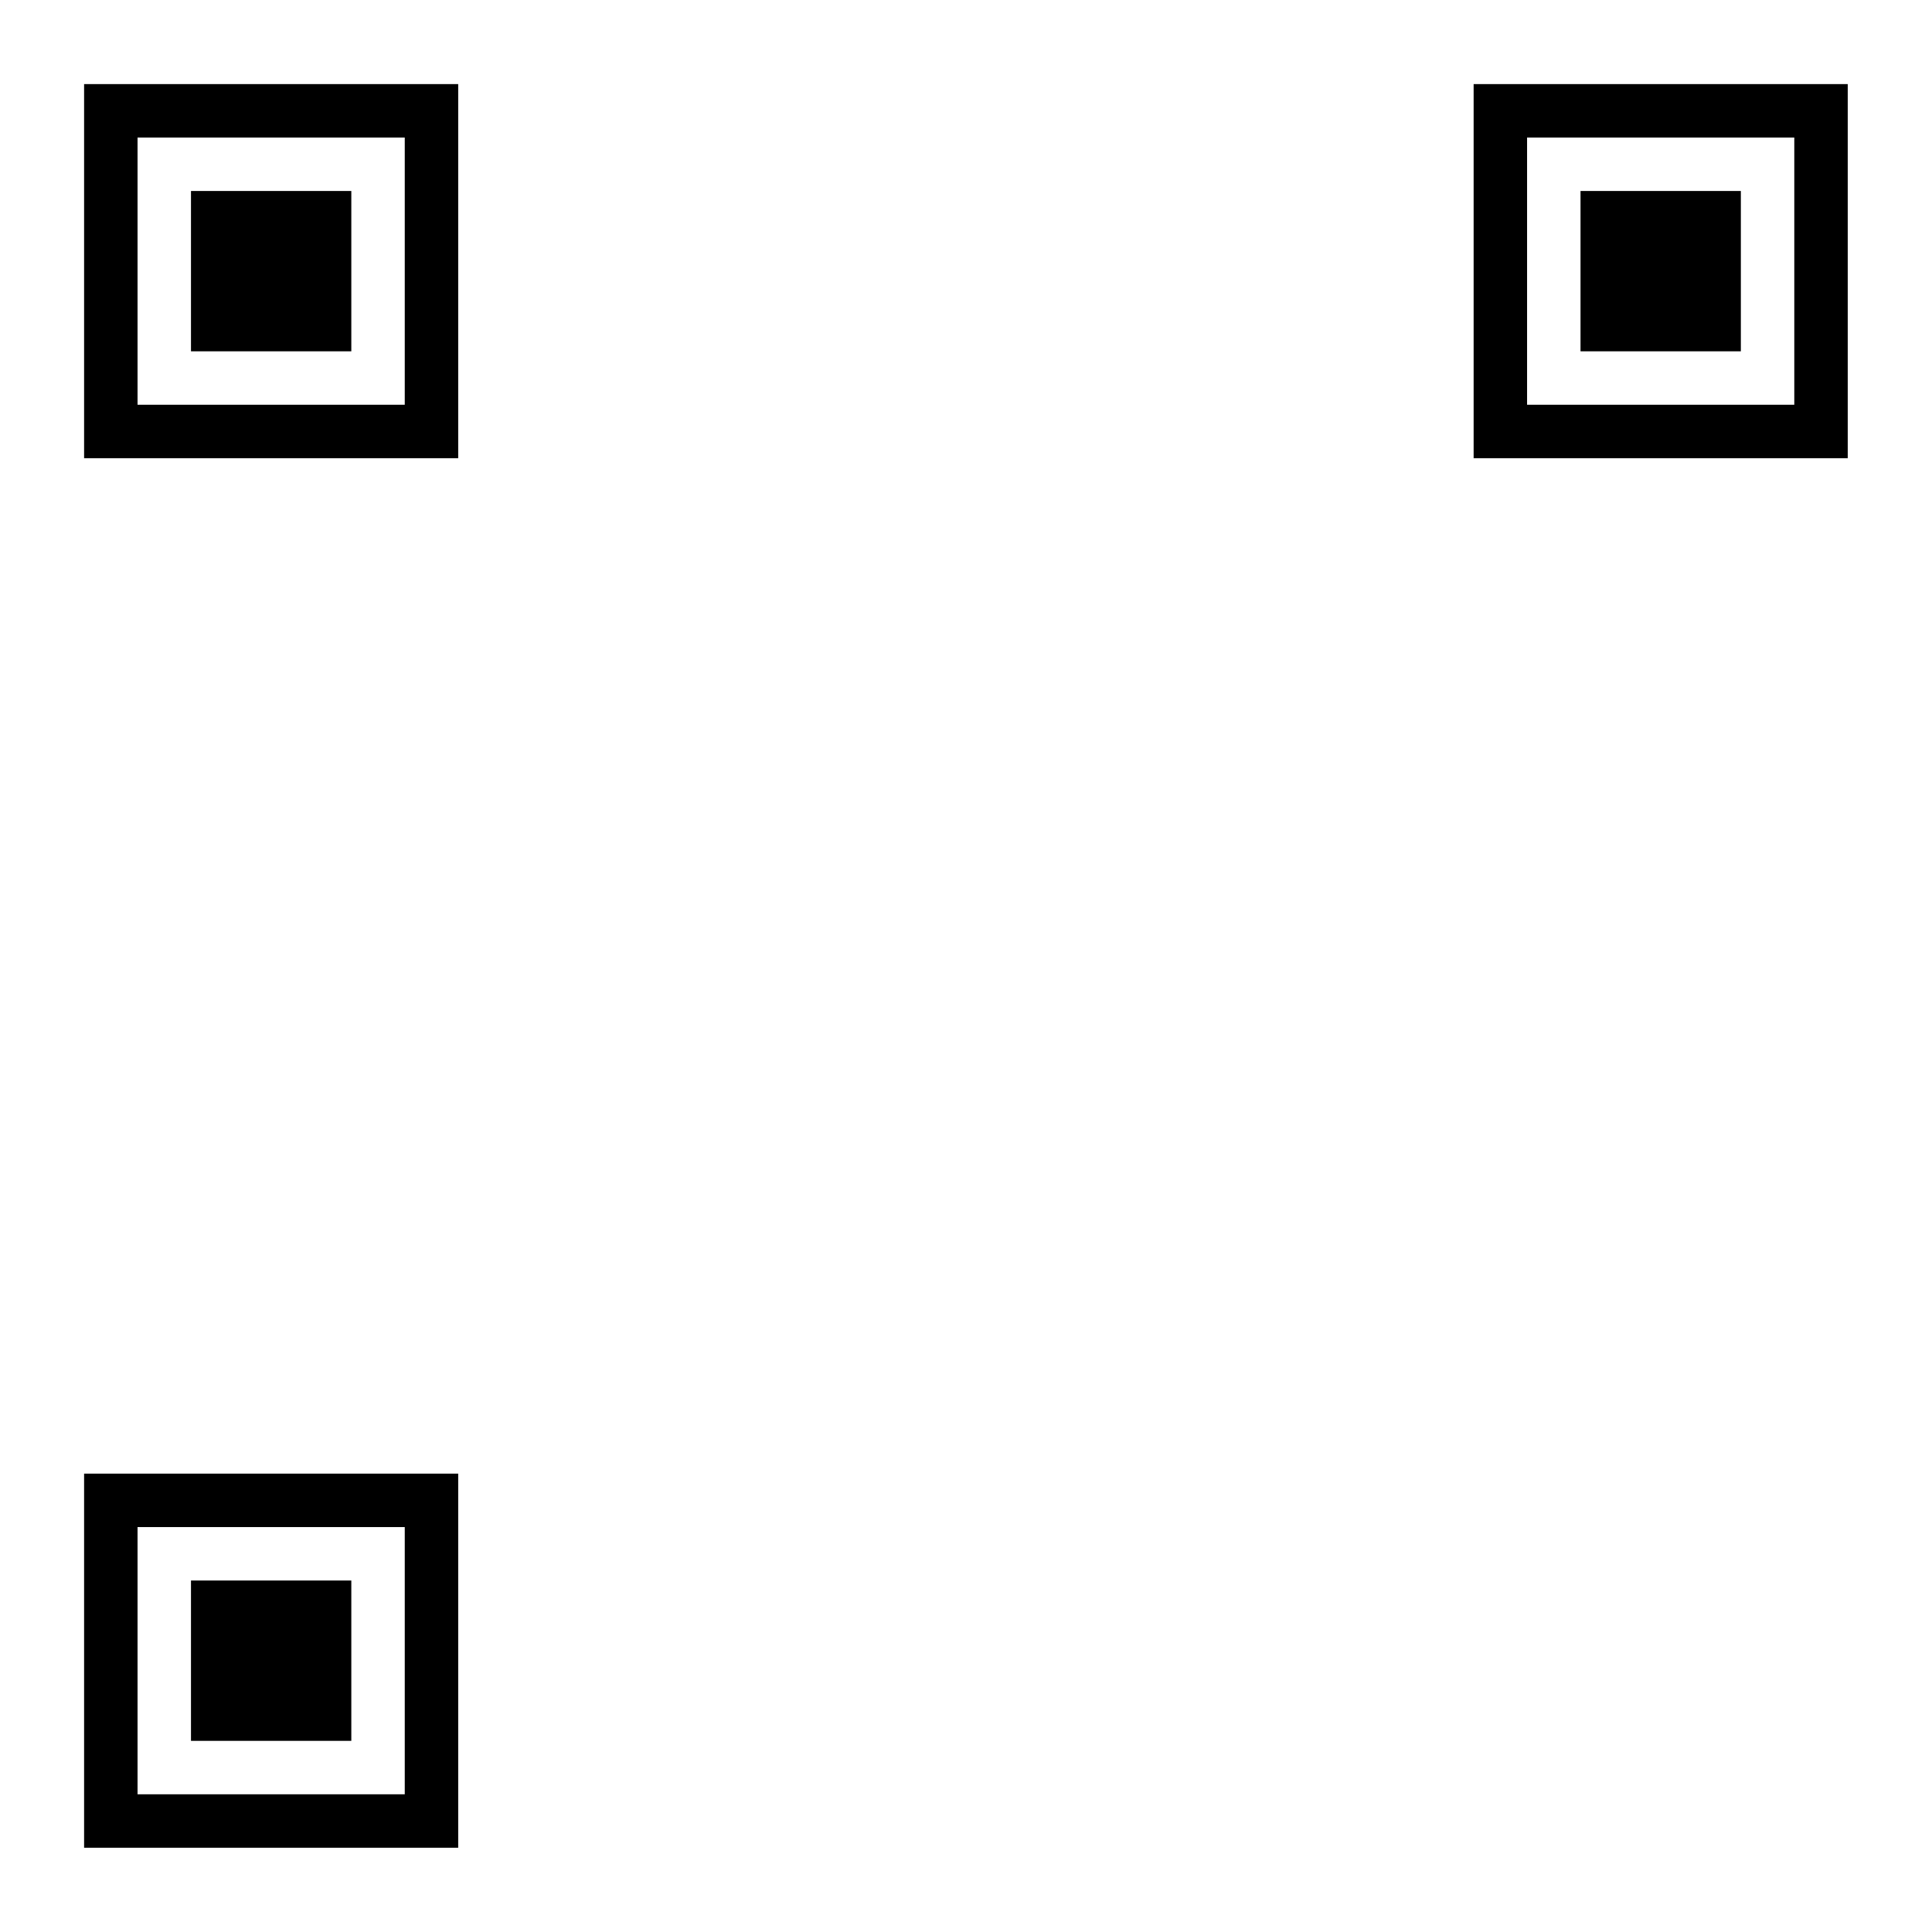 <?xml version="1.0" encoding="UTF-8" standalone="no"?>
<svg
   viewBox="-6.6 -6.6 46.2 46.2"
   class="w-full bg-white"
   url="upi://pay?pa=paytmqr1am6ji1b2g@paytm&amp;pn=SagarawatElectricals"
   correct_level="medium"
   positioning_point_type="square"
   positioning_point_color="#000000"
   content_point_type="square"
   content_point_scale="1"
   content_point_opacity="1"
   content_point_color=""
   version="1.1"
   id="svg468"
   sodipodi:docname="qrcode_a1.svg"
   inkscape:version="1.3.2 (091e20e, 2023-11-25, custom)"
   xmlns:inkscape="http://www.inkscape.org/namespaces/inkscape"
   xmlns:sodipodi="http://sodipodi.sourceforge.net/DTD/sodipodi-0.dtd"
   xmlns="http://www.w3.org/2000/svg"
   xmlns:svg="http://www.w3.org/2000/svg">
  <defs
     id="defs468" />
  <sodipodi:namedview
     id="namedview468"
     pagecolor="#ffffff"
     bordercolor="#000000"
     borderopacity="0.25"
     inkscape:showpageshadow="2"
     inkscape:pageopacity="0.0"
     inkscape:pagecheckerboard="0"
     inkscape:deskcolor="#d1d1d1"
     inkscape:zoom="6.0991785"
     inkscape:cx="0.24593476"
     inkscape:cy="13.198499"
     inkscape:window-width="1920"
     inkscape:window-height="1017"
     inkscape:window-x="-8"
     inkscape:window-y="-8"
     inkscape:window-maximized="1"
     inkscape:current-layer="svg468" />
  <g
     id="g468"
     transform="matrix(1.278,0,0,1.278,-4.589,-4.589)">
    <rect
       opacity="1"
       width="1.01"
       height="1.01"
       fill=""
       x="7.995"
       y="-0.005"
       id="rect1" />
    <rect
       opacity="1"
       width="1.01"
       height="1.01"
       fill=""
       x="10.995"
       y="-0.005"
       id="rect2" />
    <rect
       opacity="1"
       width="1.01"
       height="1.01"
       fill=""
       x="14.995"
       y="-0.005"
       id="rect3" />
    <rect
       opacity="1"
       width="1.01"
       height="1.01"
       fill=""
       x="18.995"
       y="-0.005"
       id="rect4" />
    <rect
       opacity="1"
       width="1.01"
       height="1.01"
       fill=""
       x="20.995"
       y="-0.005"
       id="rect5" />
    <rect
       opacity="1"
       width="1.01"
       height="1.01"
       fill=""
       x="23.995"
       y="-0.005"
       id="rect6" />
    <rect
       opacity="1"
       width="1.01"
       height="1.01"
       fill=""
       x="8.995"
       y="0.995"
       id="rect7" />
    <rect
       opacity="1"
       width="1.01"
       height="1.01"
       fill=""
       x="9.995"
       y="0.995"
       id="rect8" />
    <rect
       opacity="1"
       width="1.01"
       height="1.01"
       fill=""
       x="10.995"
       y="0.995"
       id="rect9" />
    <rect
       opacity="1"
       width="1.01"
       height="1.01"
       fill=""
       x="14.995"
       y="0.995"
       id="rect10" />
    <rect
       opacity="1"
       width="1.01"
       height="1.01"
       fill=""
       x="18.995"
       y="0.995"
       id="rect11" />
    <rect
       opacity="1"
       width="1.01"
       height="1.01"
       fill=""
       x="19.995"
       y="0.995"
       id="rect12" />
    <rect
       opacity="1"
       width="1.01"
       height="1.01"
       fill=""
       x="20.995"
       y="0.995"
       id="rect13" />
    <rect
       opacity="1"
       width="1.01"
       height="1.01"
       fill=""
       x="22.995"
       y="0.995"
       id="rect14" />
    <rect
       opacity="1"
       width="1.01"
       height="1.01"
       fill=""
       x="7.995"
       y="1.995"
       id="rect15" />
    <rect
       opacity="1"
       width="1.01"
       height="1.01"
       fill=""
       x="9.995"
       y="1.995"
       id="rect16" />
    <rect
       opacity="1"
       width="1.01"
       height="1.01"
       fill=""
       x="11.995"
       y="1.995"
       id="rect17" />
    <rect
       opacity="1"
       width="1.01"
       height="1.01"
       fill=""
       x="12.995"
       y="1.995"
       id="rect18" />
    <rect
       opacity="1"
       width="1.01"
       height="1.01"
       fill=""
       x="15.995"
       y="1.995"
       id="rect19" />
    <rect
       opacity="1"
       width="1.01"
       height="1.01"
       fill=""
       x="16.995"
       y="1.995"
       id="rect20" />
    <rect
       opacity="1"
       width="1.01"
       height="1.01"
       fill=""
       x="19.995"
       y="1.995"
       id="rect21" />
    <rect
       opacity="1"
       width="1.01"
       height="1.01"
       fill=""
       x="23.995"
       y="1.995"
       id="rect22" />
    <rect
       fill="#000000"
       x="2"
       y="2"
       width="3"
       height="3"
       id="rect23" />
    <rect
       fill="none"
       x="0.5"
       y="0.5"
       width="6"
       height="6"
       stroke-width="1"
       stroke="#000000"
       id="rect24" />
    <rect
       opacity="1"
       width="1.01"
       height="1.01"
       fill=""
       x="7.995"
       y="2.995"
       id="rect25" />
    <rect
       opacity="1"
       width="1.01"
       height="1.01"
       fill=""
       x="8.995"
       y="2.995"
       id="rect26" />
    <rect
       opacity="1"
       width="1.01"
       height="1.01"
       fill=""
       x="9.995"
       y="2.995"
       id="rect27" />
    <rect
       opacity="1"
       width="1.01"
       height="1.01"
       fill=""
       x="15.995"
       y="2.995"
       id="rect28" />
    <rect
       width="1.01"
       height="1.01"
       fill=""
       x="16.995"
       y="2.995"
       opacity="1"
       id="rect29" />
    <rect
       width="1.01"
       height="1.01"
       fill=""
       x="18.995"
       y="2.995"
       opacity="1"
       id="rect30" />
    <rect
       opacity="1"
       width="1.01"
       height="1.01"
       fill=""
       x="19.995"
       y="2.995"
       id="rect31" />
    <rect
       opacity="1"
       width="1.01"
       height="1.01"
       fill=""
       x="22.995"
       y="2.995"
       id="rect32" />
    <rect
       opacity="1"
       width="1.01"
       height="1.01"
       fill=""
       x="23.995"
       y="2.995"
       id="rect33" />
    <rect
       fill="#000000"
       x="28"
       y="2"
       width="3"
       height="3"
       id="rect34" />
    <rect
       fill="none"
       x="26.5"
       y="0.5"
       width="6"
       height="6"
       stroke-width="1"
       stroke="#000000"
       id="rect35" />
    <rect
       opacity="1"
       width="1.01"
       height="1.01"
       fill=""
       x="18.995"
       y="3.995"
       id="rect36" />
    <rect
       opacity="1"
       width="1.01"
       height="1.01"
       fill=""
       x="19.995"
       y="3.995"
       id="rect37" />
    <rect
       opacity="1"
       width="1.01"
       height="1.01"
       fill=""
       x="21.995"
       y="3.995"
       id="rect38" />
    <rect
       opacity="1"
       width="1.01"
       height="1.01"
       fill=""
       x="7.995"
       y="4.995"
       id="rect39" />
    <rect
       opacity="1"
       width="1.01"
       height="1.01"
       fill=""
       x="9.995"
       y="4.995"
       id="rect40" />
    <rect
       width="1.01"
       height="1.01"
       fill=""
       x="10.995"
       y="4.995"
       opacity="1"
       id="rect41" />
    <rect
       width="1.01"
       height="1.01"
       fill=""
       x="11.995"
       y="4.995"
       opacity="1"
       id="rect42" />
    <rect
       opacity="1"
       width="1.01"
       height="1.01"
       fill=""
       x="15.995"
       y="4.995"
       id="rect43" />
    <rect
       opacity="1"
       width="1.01"
       height="1.01"
       fill=""
       x="17.995"
       y="4.995"
       id="rect44" />
    <rect
       opacity="1"
       width="1.01"
       height="1.01"
       fill=""
       x="18.995"
       y="4.995"
       id="rect45" />
    <rect
       opacity="1"
       width="1.01"
       height="1.01"
       fill=""
       x="20.995"
       y="4.995"
       id="rect46" />
    <rect
       opacity="1"
       width="1.01"
       height="1.01"
       fill=""
       x="21.995"
       y="4.995"
       id="rect47" />
    <rect
       opacity="1"
       width="1.01"
       height="1.01"
       fill=""
       x="7.995"
       y="5.995"
       id="rect48" />
    <rect
       opacity="1"
       width="1.01"
       height="1.01"
       fill=""
       x="9.995"
       y="5.995"
       id="rect49" />
    <rect
       opacity="1"
       width="1.01"
       height="1.01"
       fill=""
       x="11.995"
       y="5.995"
       id="rect50" />
    <rect
       opacity="1"
       width="1.01"
       height="1.01"
       fill=""
       x="13.995"
       y="5.995"
       id="rect51" />
    <rect
       opacity="1"
       width="1.01"
       height="1.01"
       fill=""
       x="15.995"
       y="5.995"
       id="rect52" />
    <rect
       opacity="1"
       width="1.01"
       height="1.01"
       fill=""
       x="17.995"
       y="5.995"
       id="rect53" />
    <rect
       opacity="1"
       width="1.01"
       height="1.01"
       fill=""
       x="19.995"
       y="5.995"
       id="rect54" />
    <rect
       opacity="1"
       width="1.01"
       height="1.01"
       fill=""
       x="21.995"
       y="5.995"
       id="rect55" />
    <rect
       opacity="1"
       width="1.01"
       height="1.01"
       fill=""
       x="23.995"
       y="5.995"
       id="rect56" />
    <rect
       opacity="1"
       width="1.01"
       height="1.01"
       fill=""
       x="7.995"
       y="6.995"
       id="rect57" />
    <rect
       opacity="1"
       width="1.01"
       height="1.01"
       fill=""
       x="9.995"
       y="6.995"
       id="rect58" />
    <rect
       opacity="1"
       width="1.01"
       height="1.01"
       fill=""
       x="10.995"
       y="6.995"
       id="rect59" />
    <rect
       opacity="1"
       width="1.01"
       height="1.01"
       fill=""
       x="15.995"
       y="6.995"
       id="rect60" />
    <rect
       opacity="1"
       width="1.01"
       height="1.01"
       fill=""
       x="17.995"
       y="6.995"
       id="rect61" />
    <rect
       opacity="1"
       width="1.01"
       height="1.01"
       fill=""
       x="18.995"
       y="6.995"
       id="rect62" />
    <rect
       opacity="1"
       width="1.01"
       height="1.01"
       fill=""
       x="19.995"
       y="6.995"
       id="rect63" />
    <rect
       opacity="1"
       width="1.01"
       height="1.01"
       fill=""
       x="22.995"
       y="6.995"
       id="rect64" />
    <rect
       opacity="1"
       width="1.01"
       height="1.01"
       fill=""
       x="-0.005"
       y="7.995"
       id="rect65" />
    <rect
       opacity="1"
       width="1.01"
       height="1.01"
       fill=""
       x="0.995"
       y="7.995"
       id="rect66" />
    <rect
       opacity="1"
       width="1.01"
       height="1.01"
       fill=""
       x="2.995"
       y="7.995"
       id="rect67" />
    <rect
       opacity="1"
       width="1.01"
       height="1.01"
       fill=""
       x="5.995"
       y="7.995"
       id="rect68" />
    <rect
       opacity="1"
       width="1.01"
       height="1.01"
       fill=""
       x="6.995"
       y="7.995"
       id="rect69" />
    <rect
       opacity="1"
       width="1.01"
       height="1.01"
       fill=""
       x="8.995"
       y="7.995"
       id="rect70" />
    <rect
       opacity="1"
       width="1.01"
       height="1.01"
       fill=""
       x="9.995"
       y="7.995"
       id="rect71" />
    <rect
       opacity="1"
       width="1.01"
       height="1.01"
       fill=""
       x="10.995"
       y="7.995"
       id="rect72" />
    <rect
       opacity="1"
       width="1.01"
       height="1.01"
       fill=""
       x="11.995"
       y="7.995"
       id="rect73" />
    <rect
       opacity="1"
       width="1.01"
       height="1.01"
       fill=""
       x="13.995"
       y="7.995"
       id="rect74" />
    <rect
       opacity="1"
       width="1.01"
       height="1.01"
       fill=""
       x="15.995"
       y="7.995"
       id="rect75" />
    <rect
       opacity="1"
       width="1.01"
       height="1.01"
       fill=""
       x="17.995"
       y="7.995"
       id="rect76" />
    <rect
       opacity="1"
       width="1.01"
       height="1.01"
       fill=""
       x="18.995"
       y="7.995"
       id="rect77" />
    <rect
       opacity="1"
       width="1.01"
       height="1.01"
       fill=""
       x="21.995"
       y="7.995"
       id="rect78" />
    <rect
       opacity="1"
       width="1.01"
       height="1.01"
       fill=""
       x="24.995"
       y="7.995"
       id="rect79" />
    <rect
       opacity="1"
       width="1.01"
       height="1.01"
       fill=""
       x="25.995"
       y="7.995"
       id="rect80" />
    <rect
       opacity="1"
       width="1.01"
       height="1.01"
       fill=""
       x="26.995"
       y="7.995"
       id="rect81" />
    <rect
       opacity="1"
       width="1.01"
       height="1.01"
       fill=""
       x="28.995"
       y="7.995"
       id="rect82" />
    <rect
       opacity="1"
       width="1.01"
       height="1.01"
       fill=""
       x="29.995"
       y="7.995"
       id="rect83" />
    <rect
       opacity="1"
       width="1.01"
       height="1.01"
       fill=""
       x="31.995"
       y="7.995"
       id="rect84" />
    <rect
       opacity="1"
       width="1.01"
       height="1.01"
       fill=""
       x="-0.005"
       y="8.995"
       id="rect85" />
    <rect
       opacity="1"
       width="1.01"
       height="1.01"
       fill=""
       x="1.995"
       y="8.995"
       id="rect86" />
    <rect
       opacity="1"
       width="1.01"
       height="1.01"
       fill=""
       x="2.995"
       y="8.995"
       id="rect87" />
    <rect
       opacity="1"
       width="1.01"
       height="1.01"
       fill=""
       x="3.995"
       y="8.995"
       id="rect88" />
    <rect
       opacity="1"
       width="1.01"
       height="1.01"
       fill=""
       x="7.995"
       y="8.995"
       id="rect89" />
    <rect
       opacity="1"
       width="1.01"
       height="1.01"
       fill=""
       x="9.995"
       y="8.995"
       id="rect90" />
    <rect
       opacity="1"
       width="1.01"
       height="1.01"
       fill=""
       x="10.995"
       y="8.995"
       id="rect91" />
    <rect
       opacity="1"
       width="1.01"
       height="1.01"
       fill=""
       x="12.995"
       y="8.995"
       id="rect92" />
    <rect
       opacity="1"
       width="1.01"
       height="1.01"
       fill=""
       x="15.995"
       y="8.995"
       id="rect93" />
    <rect
       opacity="1"
       width="1.01"
       height="1.01"
       fill=""
       x="16.995"
       y="8.995"
       id="rect94" />
    <rect
       opacity="1"
       width="1.01"
       height="1.01"
       fill=""
       x="18.995"
       y="8.995"
       id="rect95" />
    <rect
       opacity="1"
       width="1.01"
       height="1.01"
       fill=""
       x="20.995"
       y="8.995"
       id="rect96" />
    <rect
       opacity="1"
       width="1.01"
       height="1.01"
       fill=""
       x="21.995"
       y="8.995"
       id="rect97" />
    <rect
       opacity="1"
       width="1.01"
       height="1.01"
       fill=""
       x="22.995"
       y="8.995"
       id="rect98" />
    <rect
       opacity="1"
       width="1.01"
       height="1.01"
       fill=""
       x="23.995"
       y="8.995"
       id="rect99" />
    <rect
       opacity="1"
       width="1.01"
       height="1.01"
       fill=""
       x="25.995"
       y="8.995"
       id="rect100" />
    <rect
       opacity="1"
       width="1.01"
       height="1.01"
       fill=""
       x="27.995"
       y="8.995"
       id="rect101" />
    <rect
       opacity="1"
       width="1.01"
       height="1.01"
       fill=""
       x="28.995"
       y="8.995"
       id="rect102" />
    <rect
       opacity="1"
       width="1.01"
       height="1.01"
       fill=""
       x="29.995"
       y="8.995"
       id="rect103" />
    <rect
       opacity="1"
       width="1.01"
       height="1.01"
       fill=""
       x="31.995"
       y="8.995"
       id="rect104" />
    <rect
       opacity="1"
       width="1.01"
       height="1.01"
       fill=""
       x="-0.005"
       y="9.995"
       id="rect105" />
    <rect
       opacity="1"
       width="1.01"
       height="1.01"
       fill=""
       x="2.995"
       y="9.995"
       id="rect106" />
    <rect
       opacity="1"
       width="1.01"
       height="1.01"
       fill=""
       x="3.995"
       y="9.995"
       id="rect107" />
    <rect
       opacity="1"
       width="1.01"
       height="1.01"
       fill=""
       x="5.995"
       y="9.995"
       id="rect108" />
    <rect
       opacity="1"
       width="1.01"
       height="1.01"
       fill=""
       x="6.995"
       y="9.995"
       id="rect109" />
    <rect
       opacity="1"
       width="1.01"
       height="1.01"
       fill=""
       x="8.995"
       y="9.995"
       id="rect110" />
    <rect
       opacity="1"
       width="1.01"
       height="1.01"
       fill=""
       x="13.995"
       y="9.995"
       id="rect111" />
    <rect
       opacity="1"
       width="1.01"
       height="1.01"
       fill=""
       x="14.995"
       y="9.995"
       id="rect112" />
    <rect
       opacity="1"
       width="1.01"
       height="1.01"
       fill=""
       x="15.995"
       y="9.995"
       id="rect113" />
    <rect
       opacity="1"
       width="1.01"
       height="1.01"
       fill=""
       x="16.995"
       y="9.995"
       id="rect114" />
    <rect
       opacity="1"
       width="1.01"
       height="1.01"
       fill=""
       x="17.995"
       y="9.995"
       id="rect115" />
    <rect
       opacity="1"
       width="1.01"
       height="1.01"
       fill=""
       x="20.995"
       y="9.995"
       id="rect116" />
    <rect
       opacity="1"
       width="1.01"
       height="1.01"
       fill=""
       x="22.995"
       y="9.995"
       id="rect117" />
    <rect
       opacity="1"
       width="1.01"
       height="1.01"
       fill=""
       x="23.995"
       y="9.995"
       id="rect118" />
    <rect
       opacity="1"
       width="1.01"
       height="1.01"
       fill=""
       x="24.995"
       y="9.995"
       id="rect119" />
    <rect
       opacity="1"
       width="1.01"
       height="1.01"
       fill=""
       x="25.995"
       y="9.995"
       id="rect120" />
    <rect
       opacity="1"
       width="1.01"
       height="1.01"
       fill=""
       x="26.995"
       y="9.995"
       id="rect121" />
    <rect
       opacity="1"
       width="1.01"
       height="1.01"
       fill=""
       x="0.995"
       y="10.995"
       id="rect122" />
    <rect
       opacity="1"
       width="1.01"
       height="1.01"
       fill=""
       x="1.995"
       y="10.995"
       id="rect123" />
    <rect
       opacity="1"
       width="1.01"
       height="1.01"
       fill=""
       x="2.995"
       y="10.995"
       id="rect124" />
    <rect
       opacity="1"
       width="1.01"
       height="1.01"
       fill=""
       x="3.995"
       y="10.995"
       id="rect125" />
    <rect
       opacity="1"
       width="1.01"
       height="1.01"
       fill=""
       x="6.995"
       y="10.995"
       id="rect126" />
    <rect
       opacity="1"
       width="1.01"
       height="1.01"
       fill=""
       x="8.995"
       y="10.995"
       id="rect127" />
    <rect
       opacity="1"
       width="1.01"
       height="1.01"
       fill=""
       x="10.995"
       y="10.995"
       id="rect128" />
    <rect
       opacity="1"
       width="1.01"
       height="1.01"
       fill=""
       x="11.995"
       y="10.995"
       id="rect129" />
    <rect
       opacity="1"
       width="1.01"
       height="1.01"
       fill=""
       x="12.995"
       y="10.995"
       id="rect130" />
    <rect
       opacity="1"
       width="1.01"
       height="1.01"
       fill=""
       x="13.995"
       y="10.995"
       id="rect131" />
    <rect
       opacity="1"
       width="1.01"
       height="1.01"
       fill=""
       x="15.995"
       y="10.995"
       id="rect132" />
    <rect
       opacity="1"
       width="1.01"
       height="1.01"
       fill=""
       x="19.995"
       y="10.995"
       id="rect133" />
    <rect
       opacity="1"
       width="1.01"
       height="1.01"
       fill=""
       x="22.995"
       y="10.995"
       id="rect134" />
    <rect
       opacity="1"
       width="1.01"
       height="1.01"
       fill=""
       x="23.995"
       y="10.995"
       id="rect135" />
    <rect
       opacity="1"
       width="1.01"
       height="1.01"
       fill=""
       x="25.995"
       y="10.995"
       id="rect136" />
    <rect
       opacity="1"
       width="1.01"
       height="1.01"
       fill=""
       x="28.995"
       y="10.995"
       id="rect137" />
    <rect
       opacity="1"
       width="1.01"
       height="1.01"
       fill=""
       x="30.995"
       y="10.995"
       id="rect138" />
    <rect
       opacity="1"
       width="1.01"
       height="1.01"
       fill=""
       x="-0.005"
       y="11.995"
       id="rect139" />
    <rect
       opacity="1"
       width="1.01"
       height="1.01"
       fill=""
       x="0.995"
       y="11.995"
       id="rect140" />
    <rect
       opacity="1"
       width="1.01"
       height="1.01"
       fill=""
       x="1.995"
       y="11.995"
       id="rect141" />
    <rect
       opacity="1"
       width="1.01"
       height="1.01"
       fill=""
       x="5.995"
       y="11.995"
       id="rect142" />
    <rect
       opacity="1"
       width="1.01"
       height="1.01"
       fill=""
       x="6.995"
       y="11.995"
       id="rect143" />
    <rect
       opacity="1"
       width="1.01"
       height="1.01"
       fill=""
       x="7.995"
       y="11.995"
       id="rect144" />
    <rect
       opacity="1"
       width="1.01"
       height="1.01"
       fill=""
       x="10.995"
       y="11.995"
       id="rect145" />
    <rect
       opacity="1"
       width="1.01"
       height="1.01"
       fill=""
       x="11.995"
       y="11.995"
       id="rect146" />
    <rect
       opacity="1"
       width="1.01"
       height="1.01"
       fill=""
       x="19.995"
       y="11.995"
       id="rect147" />
    <rect
       opacity="1"
       width="1.01"
       height="1.01"
       fill=""
       x="20.995"
       y="11.995"
       id="rect148" />
    <rect
       opacity="1"
       width="1.01"
       height="1.01"
       fill=""
       x="27.995"
       y="11.995"
       id="rect149" />
    <rect
       opacity="1"
       width="1.01"
       height="1.01"
       fill=""
       x="31.995"
       y="11.995"
       id="rect150" />
    <rect
       opacity="1"
       width="1.01"
       height="1.01"
       fill=""
       x="-0.005"
       y="12.995"
       id="rect151" />
    <rect
       opacity="1"
       width="1.01"
       height="1.01"
       fill=""
       x="0.995"
       y="12.995"
       id="rect152" />
    <rect
       opacity="1"
       width="1.01"
       height="1.01"
       fill=""
       x="7.995"
       y="12.995"
       id="rect153" />
    <rect
       opacity="1"
       width="1.01"
       height="1.01"
       fill=""
       x="10.995"
       y="12.995"
       id="rect154" />
    <rect
       opacity="1"
       width="1.01"
       height="1.01"
       fill=""
       x="13.995"
       y="12.995"
       id="rect155" />
    <rect
       opacity="1"
       width="1.01"
       height="1.01"
       fill=""
       x="14.995"
       y="12.995"
       id="rect156" />
    <rect
       opacity="1"
       width="1.01"
       height="1.01"
       fill=""
       x="15.995"
       y="12.995"
       id="rect157" />
    <rect
       opacity="1"
       width="1.01"
       height="1.01"
       fill=""
       x="16.995"
       y="12.995"
       id="rect158" />
    <rect
       opacity="1"
       width="1.01"
       height="1.01"
       fill=""
       x="21.995"
       y="12.995"
       id="rect159" />
    <rect
       opacity="1"
       width="1.01"
       height="1.01"
       fill=""
       x="22.995"
       y="12.995"
       id="rect160" />
    <rect
       opacity="1"
       width="1.01"
       height="1.01"
       fill=""
       x="23.995"
       y="12.995"
       id="rect161" />
    <rect
       opacity="1"
       width="1.01"
       height="1.01"
       fill=""
       x="24.995"
       y="12.995"
       id="rect162" />
    <rect
       opacity="1"
       width="1.01"
       height="1.01"
       fill=""
       x="25.995"
       y="12.995"
       id="rect163" />
    <rect
       opacity="1"
       width="1.01"
       height="1.01"
       fill=""
       x="26.995"
       y="12.995"
       id="rect164" />
    <rect
       opacity="1"
       width="1.01"
       height="1.01"
       fill=""
       x="28.995"
       y="12.995"
       id="rect165" />
    <rect
       opacity="1"
       width="1.01"
       height="1.01"
       fill=""
       x="29.995"
       y="12.995"
       id="rect166" />
    <rect
       opacity="1"
       width="1.01"
       height="1.01"
       fill=""
       x="31.995"
       y="12.995"
       id="rect167" />
    <rect
       opacity="1"
       width="1.01"
       height="1.01"
       fill=""
       x="2.995"
       y="13.995"
       id="rect168" />
    <rect
       opacity="1"
       width="1.01"
       height="1.01"
       fill=""
       x="3.995"
       y="13.995"
       id="rect169" />
    <rect
       opacity="1"
       width="1.01"
       height="1.01"
       fill=""
       x="4.995"
       y="13.995"
       id="rect170" />
    <rect
       opacity="1"
       width="1.01"
       height="1.01"
       fill=""
       x="5.995"
       y="13.995"
       id="rect171" />
    <rect
       opacity="1"
       width="1.01"
       height="1.01"
       fill=""
       x="7.995"
       y="13.995"
       id="rect172" />
    <rect
       opacity="1"
       width="1.01"
       height="1.01"
       fill=""
       x="9.995"
       y="13.995"
       id="rect173" />
    <rect
       opacity="1"
       width="1.01"
       height="1.01"
       fill=""
       x="10.995"
       y="13.995"
       id="rect174" />
    <rect
       opacity="1"
       width="1.01"
       height="1.01"
       fill=""
       x="13.995"
       y="13.995"
       id="rect175" />
    <rect
       opacity="1"
       width="1.01"
       height="1.01"
       fill=""
       x="14.995"
       y="13.995"
       id="rect176" />
    <rect
       opacity="1"
       width="1.01"
       height="1.01"
       fill=""
       x="16.995"
       y="13.995"
       id="rect177" />
    <rect
       opacity="1"
       width="1.01"
       height="1.01"
       fill=""
       x="17.995"
       y="13.995"
       id="rect178" />
    <rect
       opacity="1"
       width="1.01"
       height="1.01"
       fill=""
       x="18.995"
       y="13.995"
       id="rect179" />
    <rect
       opacity="1"
       width="1.01"
       height="1.01"
       fill=""
       x="19.995"
       y="13.995"
       id="rect180" />
    <rect
       opacity="1"
       width="1.01"
       height="1.01"
       fill=""
       x="20.995"
       y="13.995"
       id="rect181" />
    <rect
       opacity="1"
       width="1.01"
       height="1.01"
       fill=""
       x="21.995"
       y="13.995"
       id="rect182" />
    <rect
       opacity="1"
       width="1.01"
       height="1.01"
       fill=""
       x="22.995"
       y="13.995"
       id="rect183" />
    <rect
       opacity="1"
       width="1.01"
       height="1.01"
       fill=""
       x="23.995"
       y="13.995"
       id="rect184" />
    <rect
       opacity="1"
       width="1.01"
       height="1.01"
       fill=""
       x="24.995"
       y="13.995"
       id="rect185" />
    <rect
       opacity="1"
       width="1.01"
       height="1.01"
       fill=""
       x="27.995"
       y="13.995"
       id="rect186" />
    <rect
       opacity="1"
       width="1.01"
       height="1.01"
       fill=""
       x="31.995"
       y="13.995"
       id="rect187" />
    <rect
       opacity="1"
       width="1.01"
       height="1.01"
       fill=""
       x="1.995"
       y="14.995"
       id="rect188" />
    <rect
       opacity="1"
       width="1.01"
       height="1.01"
       fill=""
       x="2.995"
       y="14.995"
       id="rect189" />
    <rect
       opacity="1"
       width="1.01"
       height="1.01"
       fill=""
       x="6.995"
       y="14.995"
       id="rect190" />
    <rect
       opacity="1"
       width="1.01"
       height="1.01"
       fill=""
       x="10.995"
       y="14.995"
       id="rect191" />
    <rect
       opacity="1"
       width="1.01"
       height="1.01"
       fill=""
       x="11.995"
       y="14.995"
       id="rect192" />
    <rect
       opacity="1"
       width="1.01"
       height="1.01"
       fill=""
       x="12.995"
       y="14.995"
       id="rect193" />
    <rect
       opacity="1"
       width="1.01"
       height="1.01"
       fill=""
       x="14.995"
       y="14.995"
       id="rect194" />
    <rect
       opacity="1"
       width="1.01"
       height="1.01"
       fill=""
       x="15.995"
       y="14.995"
       id="rect195" />
    <rect
       opacity="1"
       width="1.01"
       height="1.01"
       fill=""
       x="16.995"
       y="14.995"
       id="rect196" />
    <rect
       opacity="1"
       width="1.01"
       height="1.01"
       fill=""
       x="17.995"
       y="14.995"
       id="rect197" />
    <rect
       opacity="1"
       width="1.01"
       height="1.01"
       fill=""
       x="23.995"
       y="14.995"
       id="rect198" />
    <rect
       opacity="1"
       width="1.01"
       height="1.01"
       fill=""
       x="24.995"
       y="14.995"
       id="rect199" />
    <rect
       opacity="1"
       width="1.01"
       height="1.01"
       fill=""
       x="26.995"
       y="14.995"
       id="rect200" />
    <rect
       opacity="1"
       width="1.01"
       height="1.01"
       fill=""
       x="27.995"
       y="14.995"
       id="rect201" />
    <rect
       opacity="1"
       width="1.01"
       height="1.01"
       fill=""
       x="28.995"
       y="14.995"
       id="rect202" />
    <rect
       opacity="1"
       width="1.01"
       height="1.01"
       fill=""
       x="29.995"
       y="14.995"
       id="rect203" />
    <rect
       opacity="1"
       width="1.01"
       height="1.01"
       fill=""
       x="30.995"
       y="14.995"
       id="rect204" />
    <rect
       opacity="1"
       width="1.01"
       height="1.01"
       fill=""
       x="-0.005"
       y="15.995"
       id="rect205" />
    <rect
       opacity="1"
       width="1.01"
       height="1.01"
       fill=""
       x="1.995"
       y="15.995"
       id="rect206" />
    <rect
       opacity="1"
       width="1.01"
       height="1.01"
       fill=""
       x="5.995"
       y="15.995"
       id="rect207" />
    <rect
       opacity="1"
       width="1.01"
       height="1.01"
       fill=""
       x="10.995"
       y="15.995"
       id="rect208" />
    <rect
       opacity="1"
       width="1.01"
       height="1.01"
       fill=""
       x="11.995"
       y="15.995"
       id="rect209" />
    <rect
       opacity="1"
       width="1.01"
       height="1.01"
       fill=""
       x="12.995"
       y="15.995"
       id="rect210" />
    <rect
       opacity="1"
       width="1.01"
       height="1.01"
       fill=""
       x="13.995"
       y="15.995"
       id="rect211" />
    <rect
       opacity="1"
       width="1.01"
       height="1.01"
       fill=""
       x="14.995"
       y="15.995"
       id="rect212" />
    <rect
       opacity="1"
       width="1.01"
       height="1.01"
       fill=""
       x="17.995"
       y="15.995"
       id="rect213" />
    <rect
       opacity="1"
       width="1.01"
       height="1.01"
       fill=""
       x="19.995"
       y="15.995"
       id="rect214" />
    <rect
       opacity="1"
       width="1.01"
       height="1.01"
       fill=""
       x="20.995"
       y="15.995"
       id="rect215" />
    <rect
       opacity="1"
       width="1.01"
       height="1.01"
       fill=""
       x="21.995"
       y="15.995"
       id="rect216" />
    <rect
       opacity="1"
       width="1.01"
       height="1.01"
       fill=""
       x="22.995"
       y="15.995"
       id="rect217" />
    <rect
       opacity="1"
       width="1.01"
       height="1.01"
       fill=""
       x="23.995"
       y="15.995"
       id="rect218" />
    <rect
       opacity="1"
       width="1.01"
       height="1.01"
       fill=""
       x="29.995"
       y="15.995"
       id="rect219" />
    <rect
       opacity="1"
       width="1.01"
       height="1.01"
       fill=""
       x="31.995"
       y="15.995"
       id="rect220" />
    <rect
       opacity="1"
       width="1.01"
       height="1.01"
       fill=""
       x="2.995"
       y="16.995"
       id="rect221" />
    <rect
       opacity="1"
       width="1.01"
       height="1.01"
       fill=""
       x="3.995"
       y="16.995"
       id="rect222" />
    <rect
       opacity="1"
       width="1.01"
       height="1.01"
       fill=""
       x="6.995"
       y="16.995"
       id="rect223" />
    <rect
       opacity="1"
       width="1.01"
       height="1.01"
       fill=""
       x="7.995"
       y="16.995"
       id="rect224" />
    <rect
       opacity="1"
       width="1.01"
       height="1.01"
       fill=""
       x="9.995"
       y="16.995"
       id="rect225" />
    <rect
       opacity="1"
       width="1.01"
       height="1.01"
       fill=""
       x="11.995"
       y="16.995"
       id="rect226" />
    <rect
       opacity="1"
       width="1.01"
       height="1.01"
       fill=""
       x="17.995"
       y="16.995"
       id="rect227" />
    <rect
       opacity="1"
       width="1.01"
       height="1.01"
       fill=""
       x="18.995"
       y="16.995"
       id="rect228" />
    <rect
       opacity="1"
       width="1.01"
       height="1.01"
       fill=""
       x="19.995"
       y="16.995"
       id="rect229" />
    <rect
       opacity="1"
       width="1.01"
       height="1.01"
       fill=""
       x="23.995"
       y="16.995"
       id="rect230" />
    <rect
       opacity="1"
       width="1.01"
       height="1.01"
       fill=""
       x="28.995"
       y="16.995"
       id="rect231" />
    <rect
       opacity="1"
       width="1.01"
       height="1.01"
       fill=""
       x="29.995"
       y="16.995"
       id="rect232" />
    <rect
       opacity="1"
       width="1.01"
       height="1.01"
       fill=""
       x="30.995"
       y="16.995"
       id="rect233" />
    <rect
       opacity="1"
       width="1.01"
       height="1.01"
       fill=""
       x="31.995"
       y="16.995"
       id="rect234" />
    <rect
       opacity="1"
       width="1.01"
       height="1.01"
       fill=""
       x="-0.005"
       y="17.995"
       id="rect235" />
    <rect
       opacity="1"
       width="1.01"
       height="1.01"
       fill=""
       x="1.995"
       y="17.995"
       id="rect236" />
    <rect
       opacity="1"
       width="1.01"
       height="1.01"
       fill=""
       x="3.995"
       y="17.995"
       id="rect237" />
    <rect
       opacity="1"
       width="1.01"
       height="1.01"
       fill=""
       x="5.995"
       y="17.995"
       id="rect238" />
    <rect
       opacity="1"
       width="1.01"
       height="1.01"
       fill=""
       x="6.995"
       y="17.995"
       id="rect239" />
    <rect
       opacity="1"
       width="1.01"
       height="1.01"
       fill=""
       x="7.995"
       y="17.995"
       id="rect240" />
    <rect
       opacity="1"
       width="1.01"
       height="1.01"
       fill=""
       x="8.995"
       y="17.995"
       id="rect241" />
    <rect
       opacity="1"
       width="1.01"
       height="1.01"
       fill=""
       x="9.995"
       y="17.995"
       id="rect242" />
    <rect
       opacity="1"
       width="1.01"
       height="1.01"
       fill=""
       x="12.995"
       y="17.995"
       id="rect243" />
    <rect
       opacity="1"
       width="1.01"
       height="1.01"
       fill=""
       x="13.995"
       y="17.995"
       id="rect244" />
    <rect
       opacity="1"
       width="1.01"
       height="1.01"
       fill=""
       x="16.995"
       y="17.995"
       id="rect245" />
    <rect
       opacity="1"
       width="1.01"
       height="1.01"
       fill=""
       x="17.995"
       y="17.995"
       id="rect246" />
    <rect
       opacity="1"
       width="1.01"
       height="1.01"
       fill=""
       x="19.995"
       y="17.995"
       id="rect247" />
    <rect
       opacity="1"
       width="1.01"
       height="1.01"
       fill=""
       x="20.995"
       y="17.995"
       id="rect248" />
    <rect
       opacity="1"
       width="1.01"
       height="1.01"
       fill=""
       x="21.995"
       y="17.995"
       id="rect249" />
    <rect
       opacity="1"
       width="1.01"
       height="1.01"
       fill=""
       x="27.995"
       y="17.995"
       id="rect250" />
    <rect
       opacity="1"
       width="1.01"
       height="1.01"
       fill=""
       x="29.995"
       y="17.995"
       id="rect251" />
    <rect
       opacity="1"
       width="1.01"
       height="1.01"
       fill=""
       x="31.995"
       y="17.995"
       id="rect252" />
    <rect
       opacity="1"
       width="1.01"
       height="1.01"
       fill=""
       x="-0.005"
       y="18.995"
       id="rect253" />
    <rect
       opacity="1"
       width="1.01"
       height="1.01"
       fill=""
       x="1.995"
       y="18.995"
       id="rect254" />
    <rect
       opacity="1"
       width="1.01"
       height="1.01"
       fill=""
       x="3.995"
       y="18.995"
       id="rect255" />
    <rect
       opacity="1"
       width="1.01"
       height="1.01"
       fill=""
       x="4.995"
       y="18.995"
       id="rect256" />
    <rect
       opacity="1"
       width="1.01"
       height="1.01"
       fill=""
       x="7.995"
       y="18.995"
       id="rect257" />
    <rect
       opacity="1"
       width="1.01"
       height="1.01"
       fill=""
       x="8.995"
       y="18.995"
       id="rect258" />
    <rect
       opacity="1"
       width="1.01"
       height="1.01"
       fill=""
       x="12.995"
       y="18.995"
       id="rect259" />
    <rect
       opacity="1"
       width="1.01"
       height="1.01"
       fill=""
       x="13.995"
       y="18.995"
       id="rect260" />
    <rect
       opacity="1"
       width="1.01"
       height="1.01"
       fill=""
       x="15.995"
       y="18.995"
       id="rect261" />
    <rect
       opacity="1"
       width="1.01"
       height="1.01"
       fill=""
       x="19.995"
       y="18.995"
       id="rect262" />
    <rect
       opacity="1"
       width="1.01"
       height="1.01"
       fill=""
       x="20.995"
       y="18.995"
       id="rect263" />
    <rect
       opacity="1"
       width="1.01"
       height="1.01"
       fill=""
       x="22.995"
       y="18.995"
       id="rect264" />
    <rect
       opacity="1"
       width="1.01"
       height="1.01"
       fill=""
       x="24.995"
       y="18.995"
       id="rect265" />
    <rect
       opacity="1"
       width="1.01"
       height="1.01"
       fill=""
       x="25.995"
       y="18.995"
       id="rect266" />
    <rect
       opacity="1"
       width="1.01"
       height="1.01"
       fill=""
       x="27.995"
       y="18.995"
       id="rect267" />
    <rect
       opacity="1"
       width="1.01"
       height="1.01"
       fill=""
       x="28.995"
       y="18.995"
       id="rect268" />
    <rect
       opacity="1"
       width="1.01"
       height="1.01"
       fill=""
       x="31.995"
       y="18.995"
       id="rect269" />
    <rect
       opacity="1"
       width="1.01"
       height="1.01"
       fill=""
       x="-0.005"
       y="19.995"
       id="rect270" />
    <rect
       opacity="1"
       width="1.01"
       height="1.01"
       fill=""
       x="4.995"
       y="19.995"
       id="rect271" />
    <rect
       opacity="1"
       width="1.01"
       height="1.01"
       fill=""
       x="5.995"
       y="19.995"
       id="rect272" />
    <rect
       opacity="1"
       width="1.01"
       height="1.01"
       fill=""
       x="7.995"
       y="19.995"
       id="rect273" />
    <rect
       opacity="1"
       width="1.01"
       height="1.01"
       fill=""
       x="9.995"
       y="19.995"
       id="rect274" />
    <rect
       opacity="1"
       width="1.01"
       height="1.01"
       fill=""
       x="14.995"
       y="19.995"
       id="rect275" />
    <rect
       opacity="1"
       width="1.01"
       height="1.01"
       fill=""
       x="16.995"
       y="19.995"
       id="rect276" />
    <rect
       opacity="1"
       width="1.01"
       height="1.01"
       fill=""
       x="17.995"
       y="19.995"
       id="rect277" />
    <rect
       opacity="1"
       width="1.01"
       height="1.01"
       fill=""
       x="18.995"
       y="19.995"
       id="rect278" />
    <rect
       opacity="1"
       width="1.01"
       height="1.01"
       fill=""
       x="20.995"
       y="19.995"
       id="rect279" />
    <rect
       opacity="1"
       width="1.01"
       height="1.01"
       fill=""
       x="22.995"
       y="19.995"
       id="rect280" />
    <rect
       opacity="1"
       width="1.01"
       height="1.01"
       fill=""
       x="23.995"
       y="19.995"
       id="rect281" />
    <rect
       opacity="1"
       width="1.01"
       height="1.01"
       fill=""
       x="25.995"
       y="19.995"
       id="rect282" />
    <rect
       opacity="1"
       width="1.01"
       height="1.01"
       fill=""
       x="26.995"
       y="19.995"
       id="rect283" />
    <rect
       opacity="1"
       width="1.01"
       height="1.01"
       fill=""
       x="27.995"
       y="19.995"
       id="rect284" />
    <rect
       opacity="1"
       width="1.01"
       height="1.01"
       fill=""
       x="28.995"
       y="19.995"
       id="rect285" />
    <rect
       opacity="1"
       width="1.01"
       height="1.01"
       fill=""
       x="-0.005"
       y="20.995"
       id="rect286" />
    <rect
       opacity="1"
       width="1.01"
       height="1.01"
       fill=""
       x="0.995"
       y="20.995"
       id="rect287" />
    <rect
       opacity="1"
       width="1.01"
       height="1.01"
       fill=""
       x="7.995"
       y="20.995"
       id="rect288" />
    <rect
       opacity="1"
       width="1.01"
       height="1.01"
       fill=""
       x="8.995"
       y="20.995"
       id="rect289" />
    <rect
       opacity="1"
       width="1.01"
       height="1.01"
       fill=""
       x="14.995"
       y="20.995"
       id="rect290" />
    <rect
       opacity="1"
       width="1.01"
       height="1.01"
       fill=""
       x="15.995"
       y="20.995"
       id="rect291" />
    <rect
       opacity="1"
       width="1.01"
       height="1.01"
       fill=""
       x="19.995"
       y="20.995"
       id="rect292" />
    <rect
       opacity="1"
       width="1.01"
       height="1.01"
       fill=""
       x="26.995"
       y="20.995"
       id="rect293" />
    <rect
       opacity="1"
       width="1.01"
       height="1.01"
       fill=""
       x="27.995"
       y="20.995"
       id="rect294" />
    <rect
       opacity="1"
       width="1.01"
       height="1.01"
       fill=""
       x="29.995"
       y="20.995"
       id="rect295" />
    <rect
       opacity="1"
       width="1.01"
       height="1.01"
       fill=""
       x="31.995"
       y="20.995"
       id="rect296" />
    <rect
       opacity="1"
       width="1.01"
       height="1.01"
       fill=""
       x="-0.005"
       y="21.995"
       id="rect297" />
    <rect
       opacity="1"
       width="1.01"
       height="1.01"
       fill=""
       x="1.995"
       y="21.995"
       id="rect298" />
    <rect
       opacity="1"
       width="1.01"
       height="1.01"
       fill=""
       x="2.995"
       y="21.995"
       id="rect299" />
    <rect
       opacity="1"
       width="1.01"
       height="1.01"
       fill=""
       x="4.995"
       y="21.995"
       id="rect300" />
    <rect
       opacity="1"
       width="1.01"
       height="1.01"
       fill=""
       x="5.995"
       y="21.995"
       id="rect301" />
    <rect
       opacity="1"
       width="1.01"
       height="1.01"
       fill=""
       x="11.995"
       y="21.995"
       id="rect302" />
    <rect
       opacity="1"
       width="1.01"
       height="1.01"
       fill=""
       x="12.995"
       y="21.995"
       id="rect303" />
    <rect
       opacity="1"
       width="1.01"
       height="1.01"
       fill=""
       x="13.995"
       y="21.995"
       id="rect304" />
    <rect
       opacity="1"
       width="1.01"
       height="1.01"
       fill=""
       x="14.995"
       y="21.995"
       id="rect305" />
    <rect
       opacity="1"
       width="1.01"
       height="1.01"
       fill=""
       x="15.995"
       y="21.995"
       id="rect306" />
    <rect
       opacity="1"
       width="1.01"
       height="1.01"
       fill=""
       x="17.995"
       y="21.995"
       id="rect307" />
    <rect
       opacity="1"
       width="1.01"
       height="1.01"
       fill=""
       x="18.995"
       y="21.995"
       id="rect308" />
    <rect
       opacity="1"
       width="1.01"
       height="1.01"
       fill=""
       x="23.995"
       y="21.995"
       id="rect309" />
    <rect
       opacity="1"
       width="1.01"
       height="1.01"
       fill=""
       x="24.995"
       y="21.995"
       id="rect310" />
    <rect
       opacity="1"
       width="1.01"
       height="1.01"
       fill=""
       x="25.995"
       y="21.995"
       id="rect311" />
    <rect
       opacity="1"
       width="1.01"
       height="1.01"
       fill=""
       x="26.995"
       y="21.995"
       id="rect312" />
    <rect
       opacity="1"
       width="1.01"
       height="1.01"
       fill=""
       x="27.995"
       y="21.995"
       id="rect313" />
    <rect
       opacity="1"
       width="1.01"
       height="1.01"
       fill=""
       x="29.995"
       y="21.995"
       id="rect314" />
    <rect
       opacity="1"
       width="1.01"
       height="1.01"
       fill=""
       x="-0.005"
       y="22.995"
       id="rect315" />
    <rect
       opacity="1"
       width="1.01"
       height="1.01"
       fill=""
       x="0.995"
       y="22.995"
       id="rect316" />
    <rect
       opacity="1"
       width="1.01"
       height="1.01"
       fill=""
       x="2.995"
       y="22.995"
       id="rect317" />
    <rect
       opacity="1"
       width="1.01"
       height="1.01"
       fill=""
       x="6.995"
       y="22.995"
       id="rect318" />
    <rect
       opacity="1"
       width="1.01"
       height="1.01"
       fill=""
       x="8.995"
       y="22.995"
       id="rect319" />
    <rect
       opacity="1"
       width="1.01"
       height="1.01"
       fill=""
       x="9.995"
       y="22.995"
       id="rect320" />
    <rect
       opacity="1"
       width="1.01"
       height="1.01"
       fill=""
       x="14.995"
       y="22.995"
       id="rect321" />
    <rect
       opacity="1"
       width="1.01"
       height="1.01"
       fill=""
       x="15.995"
       y="22.995"
       id="rect322" />
    <rect
       opacity="1"
       width="1.01"
       height="1.01"
       fill=""
       x="16.995"
       y="22.995"
       id="rect323" />
    <rect
       opacity="1"
       width="1.01"
       height="1.01"
       fill=""
       x="18.995"
       y="22.995"
       id="rect324" />
    <rect
       opacity="1"
       width="1.01"
       height="1.01"
       fill=""
       x="20.995"
       y="22.995"
       id="rect325" />
    <rect
       opacity="1"
       width="1.01"
       height="1.01"
       fill=""
       x="21.995"
       y="22.995"
       id="rect326" />
    <rect
       opacity="1"
       width="1.01"
       height="1.01"
       fill=""
       x="25.995"
       y="22.995"
       id="rect327" />
    <rect
       opacity="1"
       width="1.01"
       height="1.01"
       fill=""
       x="26.995"
       y="22.995"
       id="rect328" />
    <rect
       opacity="1"
       width="1.01"
       height="1.01"
       fill=""
       x="27.995"
       y="22.995"
       id="rect329" />
    <rect
       opacity="1"
       width="1.01"
       height="1.01"
       fill=""
       x="28.995"
       y="22.995"
       id="rect330" />
    <rect
       opacity="1"
       width="1.01"
       height="1.01"
       fill=""
       x="29.995"
       y="22.995"
       id="rect331" />
    <rect
       opacity="1"
       width="1.01"
       height="1.01"
       fill=""
       x="30.995"
       y="22.995"
       id="rect332" />
    <rect
       opacity="1"
       width="1.01"
       height="1.01"
       fill=""
       x="31.995"
       y="22.995"
       id="rect333" />
    <rect
       opacity="1"
       width="1.01"
       height="1.01"
       fill=""
       x="0.995"
       y="23.995"
       id="rect334" />
    <rect
       opacity="1"
       width="1.01"
       height="1.01"
       fill=""
       x="1.995"
       y="23.995"
       id="rect335" />
    <rect
       opacity="1"
       width="1.01"
       height="1.01"
       fill=""
       x="3.995"
       y="23.995"
       id="rect336" />
    <rect
       opacity="1"
       width="1.01"
       height="1.01"
       fill=""
       x="4.995"
       y="23.995"
       id="rect337" />
    <rect
       opacity="1"
       width="1.01"
       height="1.01"
       fill=""
       x="5.995"
       y="23.995"
       id="rect338" />
    <rect
       opacity="1"
       width="1.01"
       height="1.01"
       fill=""
       x="7.995"
       y="23.995"
       id="rect339" />
    <rect
       opacity="1"
       width="1.01"
       height="1.01"
       fill=""
       x="8.995"
       y="23.995"
       id="rect340" />
    <rect
       opacity="1"
       width="1.01"
       height="1.01"
       fill=""
       x="9.995"
       y="23.995"
       id="rect341" />
    <rect
       opacity="1"
       width="1.01"
       height="1.01"
       fill=""
       x="11.995"
       y="23.995"
       id="rect342" />
    <rect
       opacity="1"
       width="1.01"
       height="1.01"
       fill=""
       x="12.995"
       y="23.995"
       id="rect343" />
    <rect
       opacity="1"
       width="1.01"
       height="1.01"
       fill=""
       x="13.995"
       y="23.995"
       id="rect344" />
    <rect
       opacity="1"
       width="1.01"
       height="1.01"
       fill=""
       x="16.995"
       y="23.995"
       id="rect345" />
    <rect
       opacity="1"
       width="1.01"
       height="1.01"
       fill=""
       x="17.995"
       y="23.995"
       id="rect346" />
    <rect
       opacity="1"
       width="1.01"
       height="1.01"
       fill=""
       x="21.995"
       y="23.995"
       id="rect347" />
    <rect
       opacity="1"
       width="1.01"
       height="1.01"
       fill=""
       x="23.995"
       y="23.995"
       id="rect348" />
    <rect
       opacity="1"
       width="1.01"
       height="1.01"
       fill=""
       x="24.995"
       y="23.995"
       id="rect349" />
    <rect
       opacity="1"
       width="1.01"
       height="1.01"
       fill=""
       x="25.995"
       y="23.995"
       id="rect350" />
    <rect
       opacity="1"
       width="1.01"
       height="1.01"
       fill=""
       x="26.995"
       y="23.995"
       id="rect351" />
    <rect
       opacity="1"
       width="1.01"
       height="1.01"
       fill=""
       x="27.995"
       y="23.995"
       id="rect352" />
    <rect
       opacity="1"
       width="1.01"
       height="1.01"
       fill=""
       x="28.995"
       y="23.995"
       id="rect353" />
    <rect
       opacity="1"
       width="1.01"
       height="1.01"
       fill=""
       x="30.995"
       y="23.995"
       id="rect354" />
    <rect
       opacity="1"
       width="1.01"
       height="1.01"
       fill=""
       x="9.995"
       y="24.995"
       id="rect355" />
    <rect
       opacity="1"
       width="1.01"
       height="1.01"
       fill=""
       x="10.995"
       y="24.995"
       id="rect356" />
    <rect
       opacity="1"
       width="1.01"
       height="1.01"
       fill=""
       x="12.995"
       y="24.995"
       id="rect357" />
    <rect
       opacity="1"
       width="1.01"
       height="1.01"
       fill=""
       x="13.995"
       y="24.995"
       id="rect358" />
    <rect
       opacity="1"
       width="1.01"
       height="1.01"
       fill=""
       x="14.995"
       y="24.995"
       id="rect359" />
    <rect
       opacity="1"
       width="1.01"
       height="1.01"
       fill=""
       x="15.995"
       y="24.995"
       id="rect360" />
    <rect
       opacity="1"
       width="1.01"
       height="1.01"
       fill=""
       x="17.995"
       y="24.995"
       id="rect361" />
    <rect
       opacity="1"
       width="1.01"
       height="1.01"
       fill=""
       x="18.995"
       y="24.995"
       id="rect362" />
    <rect
       opacity="1"
       width="1.01"
       height="1.01"
       fill=""
       x="20.995"
       y="24.995"
       id="rect363" />
    <rect
       opacity="1"
       width="1.01"
       height="1.01"
       fill=""
       x="23.995"
       y="24.995"
       id="rect364" />
    <rect
       opacity="1"
       width="1.01"
       height="1.01"
       fill=""
       x="27.995"
       y="24.995"
       id="rect365" />
    <rect
       opacity="1"
       width="1.01"
       height="1.01"
       fill=""
       x="28.995"
       y="24.995"
       id="rect366" />
    <rect
       opacity="1"
       width="1.01"
       height="1.01"
       fill=""
       x="29.995"
       y="24.995"
       id="rect367" />
    <rect
       opacity="1"
       width="1.01"
       height="1.01"
       fill=""
       x="7.995"
       y="25.995"
       id="rect368" />
    <rect
       opacity="1"
       width="1.01"
       height="1.01"
       fill=""
       x="8.995"
       y="25.995"
       id="rect369" />
    <rect
       opacity="1"
       width="1.01"
       height="1.01"
       fill=""
       x="10.995"
       y="25.995"
       id="rect370" />
    <rect
       opacity="1"
       width="1.01"
       height="1.01"
       fill=""
       x="15.995"
       y="25.995"
       id="rect371" />
    <rect
       opacity="1"
       width="1.01"
       height="1.01"
       fill=""
       x="16.995"
       y="25.995"
       id="rect372" />
    <rect
       opacity="1"
       width="1.01"
       height="1.01"
       fill=""
       x="17.995"
       y="25.995"
       id="rect373" />
    <rect
       opacity="1"
       width="1.01"
       height="1.01"
       fill=""
       x="18.995"
       y="25.995"
       id="rect374" />
    <rect
       opacity="1"
       width="1.01"
       height="1.01"
       fill=""
       x="23.995"
       y="25.995"
       id="rect375" />
    <rect
       opacity="1"
       width="1.01"
       height="1.01"
       fill=""
       x="25.995"
       y="25.995"
       id="rect376" />
    <rect
       opacity="1"
       width="1.01"
       height="1.01"
       fill=""
       x="27.995"
       y="25.995"
       id="rect377" />
    <rect
       opacity="1"
       width="1.01"
       height="1.01"
       fill=""
       x="29.995"
       y="25.995"
       id="rect378" />
    <rect
       opacity="1"
       width="1.01"
       height="1.01"
       fill=""
       x="30.995"
       y="25.995"
       id="rect379" />
    <rect
       opacity="1"
       width="1.01"
       height="1.01"
       fill=""
       x="31.995"
       y="25.995"
       id="rect380" />
    <rect
       opacity="1"
       width="1.01"
       height="1.01"
       fill=""
       x="11.995"
       y="26.995"
       id="rect381" />
    <rect
       opacity="1"
       width="1.01"
       height="1.01"
       fill=""
       x="12.995"
       y="26.995"
       id="rect382" />
    <rect
       opacity="1"
       width="1.01"
       height="1.01"
       fill=""
       x="14.995"
       y="26.995"
       id="rect383" />
    <rect
       opacity="1"
       width="1.01"
       height="1.01"
       fill=""
       x="15.995"
       y="26.995"
       id="rect384" />
    <rect
       opacity="1"
       width="1.01"
       height="1.01"
       fill=""
       x="16.995"
       y="26.995"
       id="rect385" />
    <rect
       opacity="1"
       width="1.01"
       height="1.01"
       fill=""
       x="18.995"
       y="26.995"
       id="rect386" />
    <rect
       opacity="1"
       width="1.01"
       height="1.01"
       fill=""
       x="19.995"
       y="26.995"
       id="rect387" />
    <rect
       opacity="1"
       width="1.01"
       height="1.01"
       fill=""
       x="22.995"
       y="26.995"
       id="rect388" />
    <rect
       opacity="1"
       width="1.01"
       height="1.01"
       fill=""
       x="23.995"
       y="26.995"
       id="rect389" />
    <rect
       opacity="1"
       width="1.01"
       height="1.01"
       fill=""
       x="27.995"
       y="26.995"
       id="rect390" />
    <rect
       opacity="1"
       width="1.01"
       height="1.01"
       fill=""
       x="29.995"
       y="26.995"
       id="rect391" />
    <rect
       opacity="1"
       width="1.01"
       height="1.01"
       fill=""
       x="30.995"
       y="26.995"
       id="rect392" />
    <rect
       opacity="1"
       width="1.01"
       height="1.01"
       fill=""
       x="31.995"
       y="26.995"
       id="rect393" />
    <rect
       opacity="1"
       width="1.01"
       height="1.01"
       fill=""
       x="10.995"
       y="27.995"
       id="rect394" />
    <rect
       opacity="1"
       width="1.01"
       height="1.01"
       fill=""
       x="11.995"
       y="27.995"
       id="rect395" />
    <rect
       opacity="1"
       width="1.01"
       height="1.01"
       fill=""
       x="13.995"
       y="27.995"
       id="rect396" />
    <rect
       opacity="1"
       width="1.01"
       height="1.01"
       fill=""
       x="15.995"
       y="27.995"
       id="rect397" />
    <rect
       opacity="1"
       width="1.01"
       height="1.01"
       fill=""
       x="16.995"
       y="27.995"
       id="rect398" />
    <rect
       opacity="1"
       width="1.01"
       height="1.01"
       fill=""
       x="17.995"
       y="27.995"
       id="rect399" />
    <rect
       opacity="1"
       width="1.01"
       height="1.01"
       fill=""
       x="18.995"
       y="27.995"
       id="rect400" />
    <rect
       opacity="1"
       width="1.01"
       height="1.01"
       fill=""
       x="21.995"
       y="27.995"
       id="rect401" />
    <rect
       opacity="1"
       width="1.01"
       height="1.01"
       fill=""
       x="22.995"
       y="27.995"
       id="rect402" />
    <rect
       opacity="1"
       width="1.01"
       height="1.01"
       fill=""
       x="23.995"
       y="27.995"
       id="rect403" />
    <rect
       opacity="1"
       width="1.01"
       height="1.01"
       fill=""
       x="24.995"
       y="27.995"
       id="rect404" />
    <rect
       opacity="1"
       width="1.01"
       height="1.01"
       fill=""
       x="25.995"
       y="27.995"
       id="rect405" />
    <rect
       opacity="1"
       width="1.01"
       height="1.01"
       fill=""
       x="26.995"
       y="27.995"
       id="rect406" />
    <rect
       opacity="1"
       width="1.01"
       height="1.01"
       fill=""
       x="27.995"
       y="27.995"
       id="rect407" />
    <rect
       opacity="1"
       width="1.01"
       height="1.01"
       fill=""
       x="30.995"
       y="27.995"
       id="rect408" />
    <rect
       fill="#000000"
       x="2"
       y="28"
       width="3"
       height="3"
       id="rect409" />
    <rect
       fill="none"
       x="0.5"
       y="26.5"
       width="6"
       height="6"
       stroke-width="1"
       stroke="#000000"
       id="rect410" />
    <rect
       opacity="1"
       width="1.01"
       height="1.01"
       fill=""
       x="7.995"
       y="28.995"
       id="rect411" />
    <rect
       opacity="1"
       width="1.01"
       height="1.01"
       fill=""
       x="9.995"
       y="28.995"
       id="rect412" />
    <rect
       opacity="1"
       width="1.01"
       height="1.01"
       fill=""
       x="10.995"
       y="28.995"
       id="rect413" />
    <rect
       opacity="1"
       width="1.01"
       height="1.01"
       fill=""
       x="12.995"
       y="28.995"
       id="rect414" />
    <rect
       opacity="1"
       width="1.01"
       height="1.01"
       fill=""
       x="13.995"
       y="28.995"
       id="rect415" />
    <rect
       opacity="1"
       width="1.01"
       height="1.01"
       fill=""
       x="14.995"
       y="28.995"
       id="rect416" />
    <rect
       opacity="1"
       width="1.01"
       height="1.01"
       fill=""
       x="17.995"
       y="28.995"
       id="rect417" />
    <rect
       opacity="1"
       width="1.01"
       height="1.01"
       fill=""
       x="18.995"
       y="28.995"
       id="rect418" />
    <rect
       opacity="1"
       width="1.01"
       height="1.01"
       fill=""
       x="19.995"
       y="28.995"
       id="rect419" />
    <rect
       opacity="1"
       width="1.01"
       height="1.01"
       fill=""
       x="20.995"
       y="28.995"
       id="rect420" />
    <rect
       width="1.01"
       height="1.01"
       fill=""
       x="21.995"
       y="28.995"
       opacity="1"
       id="rect421" />
    <rect
       width="1.01"
       height="1.01"
       fill=""
       x="22.995"
       y="28.995"
       opacity="1"
       id="rect422" />
    <rect
       opacity="1"
       width="1.01"
       height="1.01"
       fill=""
       x="24.995"
       y="28.995"
       id="rect423" />
    <rect
       opacity="1"
       width="1.01"
       height="1.01"
       fill=""
       x="27.995"
       y="28.995"
       id="rect424" />
    <rect
       opacity="1"
       width="1.01"
       height="1.01"
       fill=""
       x="28.995"
       y="28.995"
       id="rect425" />
    <rect
       opacity="1"
       width="1.01"
       height="1.01"
       fill=""
       x="29.995"
       y="28.995"
       id="rect426" />
    <rect
       opacity="1"
       width="1.01"
       height="1.01"
       fill=""
       x="30.995"
       y="28.995"
       id="rect427" />
    <rect
       opacity="1"
       width="1.01"
       height="1.01"
       fill=""
       x="8.995"
       y="29.995"
       id="rect428" />
    <rect
       opacity="1"
       width="1.01"
       height="1.01"
       fill=""
       x="12.995"
       y="29.995"
       id="rect429" />
    <rect
       opacity="1"
       width="1.01"
       height="1.01"
       fill=""
       x="14.995"
       y="29.995"
       id="rect430" />
    <rect
       opacity="1"
       width="1.01"
       height="1.01"
       fill=""
       x="15.995"
       y="29.995"
       id="rect431" />
    <rect
       opacity="1"
       width="1.01"
       height="1.01"
       fill=""
       x="16.995"
       y="29.995"
       id="rect432" />
    <rect
       opacity="1"
       width="1.01"
       height="1.01"
       fill=""
       x="17.995"
       y="29.995"
       id="rect433" />
    <rect
       opacity="1"
       width="1.01"
       height="1.01"
       fill=""
       x="19.995"
       y="29.995"
       id="rect434" />
    <rect
       opacity="1"
       width="1.01"
       height="1.01"
       fill=""
       x="20.995"
       y="29.995"
       id="rect435" />
    <rect
       opacity="1"
       width="1.01"
       height="1.01"
       fill=""
       x="24.995"
       y="29.995"
       id="rect436" />
    <rect
       opacity="1"
       width="1.01"
       height="1.01"
       fill=""
       x="25.995"
       y="29.995"
       id="rect437" />
    <rect
       opacity="1"
       width="1.01"
       height="1.01"
       fill=""
       x="26.995"
       y="29.995"
       id="rect438" />
    <rect
       opacity="1"
       width="1.01"
       height="1.01"
       fill=""
       x="27.995"
       y="29.995"
       id="rect439" />
    <rect
       opacity="1"
       width="1.01"
       height="1.01"
       fill=""
       x="28.995"
       y="29.995"
       id="rect440" />
    <rect
       opacity="1"
       width="1.01"
       height="1.01"
       fill=""
       x="29.995"
       y="29.995"
       id="rect441" />
    <rect
       opacity="1"
       width="1.01"
       height="1.01"
       fill=""
       x="31.995"
       y="29.995"
       id="rect442" />
    <rect
       opacity="1"
       width="1.01"
       height="1.01"
       fill=""
       x="7.995"
       y="30.995"
       id="rect443" />
    <rect
       opacity="1"
       width="1.01"
       height="1.01"
       fill=""
       x="8.995"
       y="30.995"
       id="rect444" />
    <rect
       opacity="1"
       width="1.01"
       height="1.01"
       fill=""
       x="9.995"
       y="30.995"
       id="rect445" />
    <rect
       opacity="1"
       width="1.01"
       height="1.01"
       fill=""
       x="12.995"
       y="30.995"
       id="rect446" />
    <rect
       opacity="1"
       width="1.01"
       height="1.01"
       fill=""
       x="14.995"
       y="30.995"
       id="rect447" />
    <rect
       opacity="1"
       width="1.01"
       height="1.01"
       fill=""
       x="15.995"
       y="30.995"
       id="rect448" />
    <rect
       opacity="1"
       width="1.01"
       height="1.01"
       fill=""
       x="16.995"
       y="30.995"
       id="rect449" />
    <rect
       opacity="1"
       width="1.01"
       height="1.01"
       fill=""
       x="17.995"
       y="30.995"
       id="rect450" />
    <rect
       opacity="1"
       width="1.01"
       height="1.01"
       fill=""
       x="19.995"
       y="30.995"
       id="rect451" />
    <rect
       opacity="1"
       width="1.01"
       height="1.01"
       fill=""
       x="20.995"
       y="30.995"
       id="rect452" />
    <rect
       opacity="1"
       width="1.01"
       height="1.01"
       fill=""
       x="21.995"
       y="30.995"
       id="rect453" />
    <rect
       opacity="1"
       width="1.01"
       height="1.01"
       fill=""
       x="22.995"
       y="30.995"
       id="rect454" />
    <rect
       opacity="1"
       width="1.01"
       height="1.01"
       fill=""
       x="23.995"
       y="30.995"
       id="rect455" />
    <rect
       opacity="1"
       width="1.01"
       height="1.01"
       fill=""
       x="24.995"
       y="30.995"
       id="rect456" />
    <rect
       opacity="1"
       width="1.01"
       height="1.01"
       fill=""
       x="7.995"
       y="31.995"
       id="rect457" />
    <rect
       opacity="1"
       width="1.01"
       height="1.01"
       fill=""
       x="8.995"
       y="31.995"
       id="rect458" />
    <rect
       opacity="1"
       width="1.01"
       height="1.01"
       fill=""
       x="9.995"
       y="31.995"
       id="rect459" />
    <rect
       opacity="1"
       width="1.01"
       height="1.01"
       fill=""
       x="15.995"
       y="31.995"
       id="rect460" />
    <rect
       opacity="1"
       width="1.01"
       height="1.01"
       fill=""
       x="16.995"
       y="31.995"
       id="rect461" />
    <rect
       opacity="1"
       width="1.01"
       height="1.01"
       fill=""
       x="18.995"
       y="31.995"
       id="rect462" />
    <rect
       opacity="1"
       width="1.01"
       height="1.01"
       fill=""
       x="20.995"
       y="31.995"
       id="rect463" />
    <rect
       opacity="1"
       width="1.01"
       height="1.01"
       fill=""
       x="21.995"
       y="31.995"
       id="rect464" />
    <rect
       opacity="1"
       width="1.01"
       height="1.01"
       fill=""
       x="23.995"
       y="31.995"
       id="rect465" />
    <rect
       opacity="1"
       width="1.01"
       height="1.01"
       fill=""
       x="27.995"
       y="31.995"
       id="rect466" />
    <rect
       opacity="1"
       width="1.01"
       height="1.01"
       fill=""
       x="28.995"
       y="31.995"
       id="rect467" />
    <rect
       opacity="1"
       width="1.01"
       height="1.01"
       fill=""
       x="30.995"
       y="31.995"
       id="rect468" />
  </g>
</svg>
